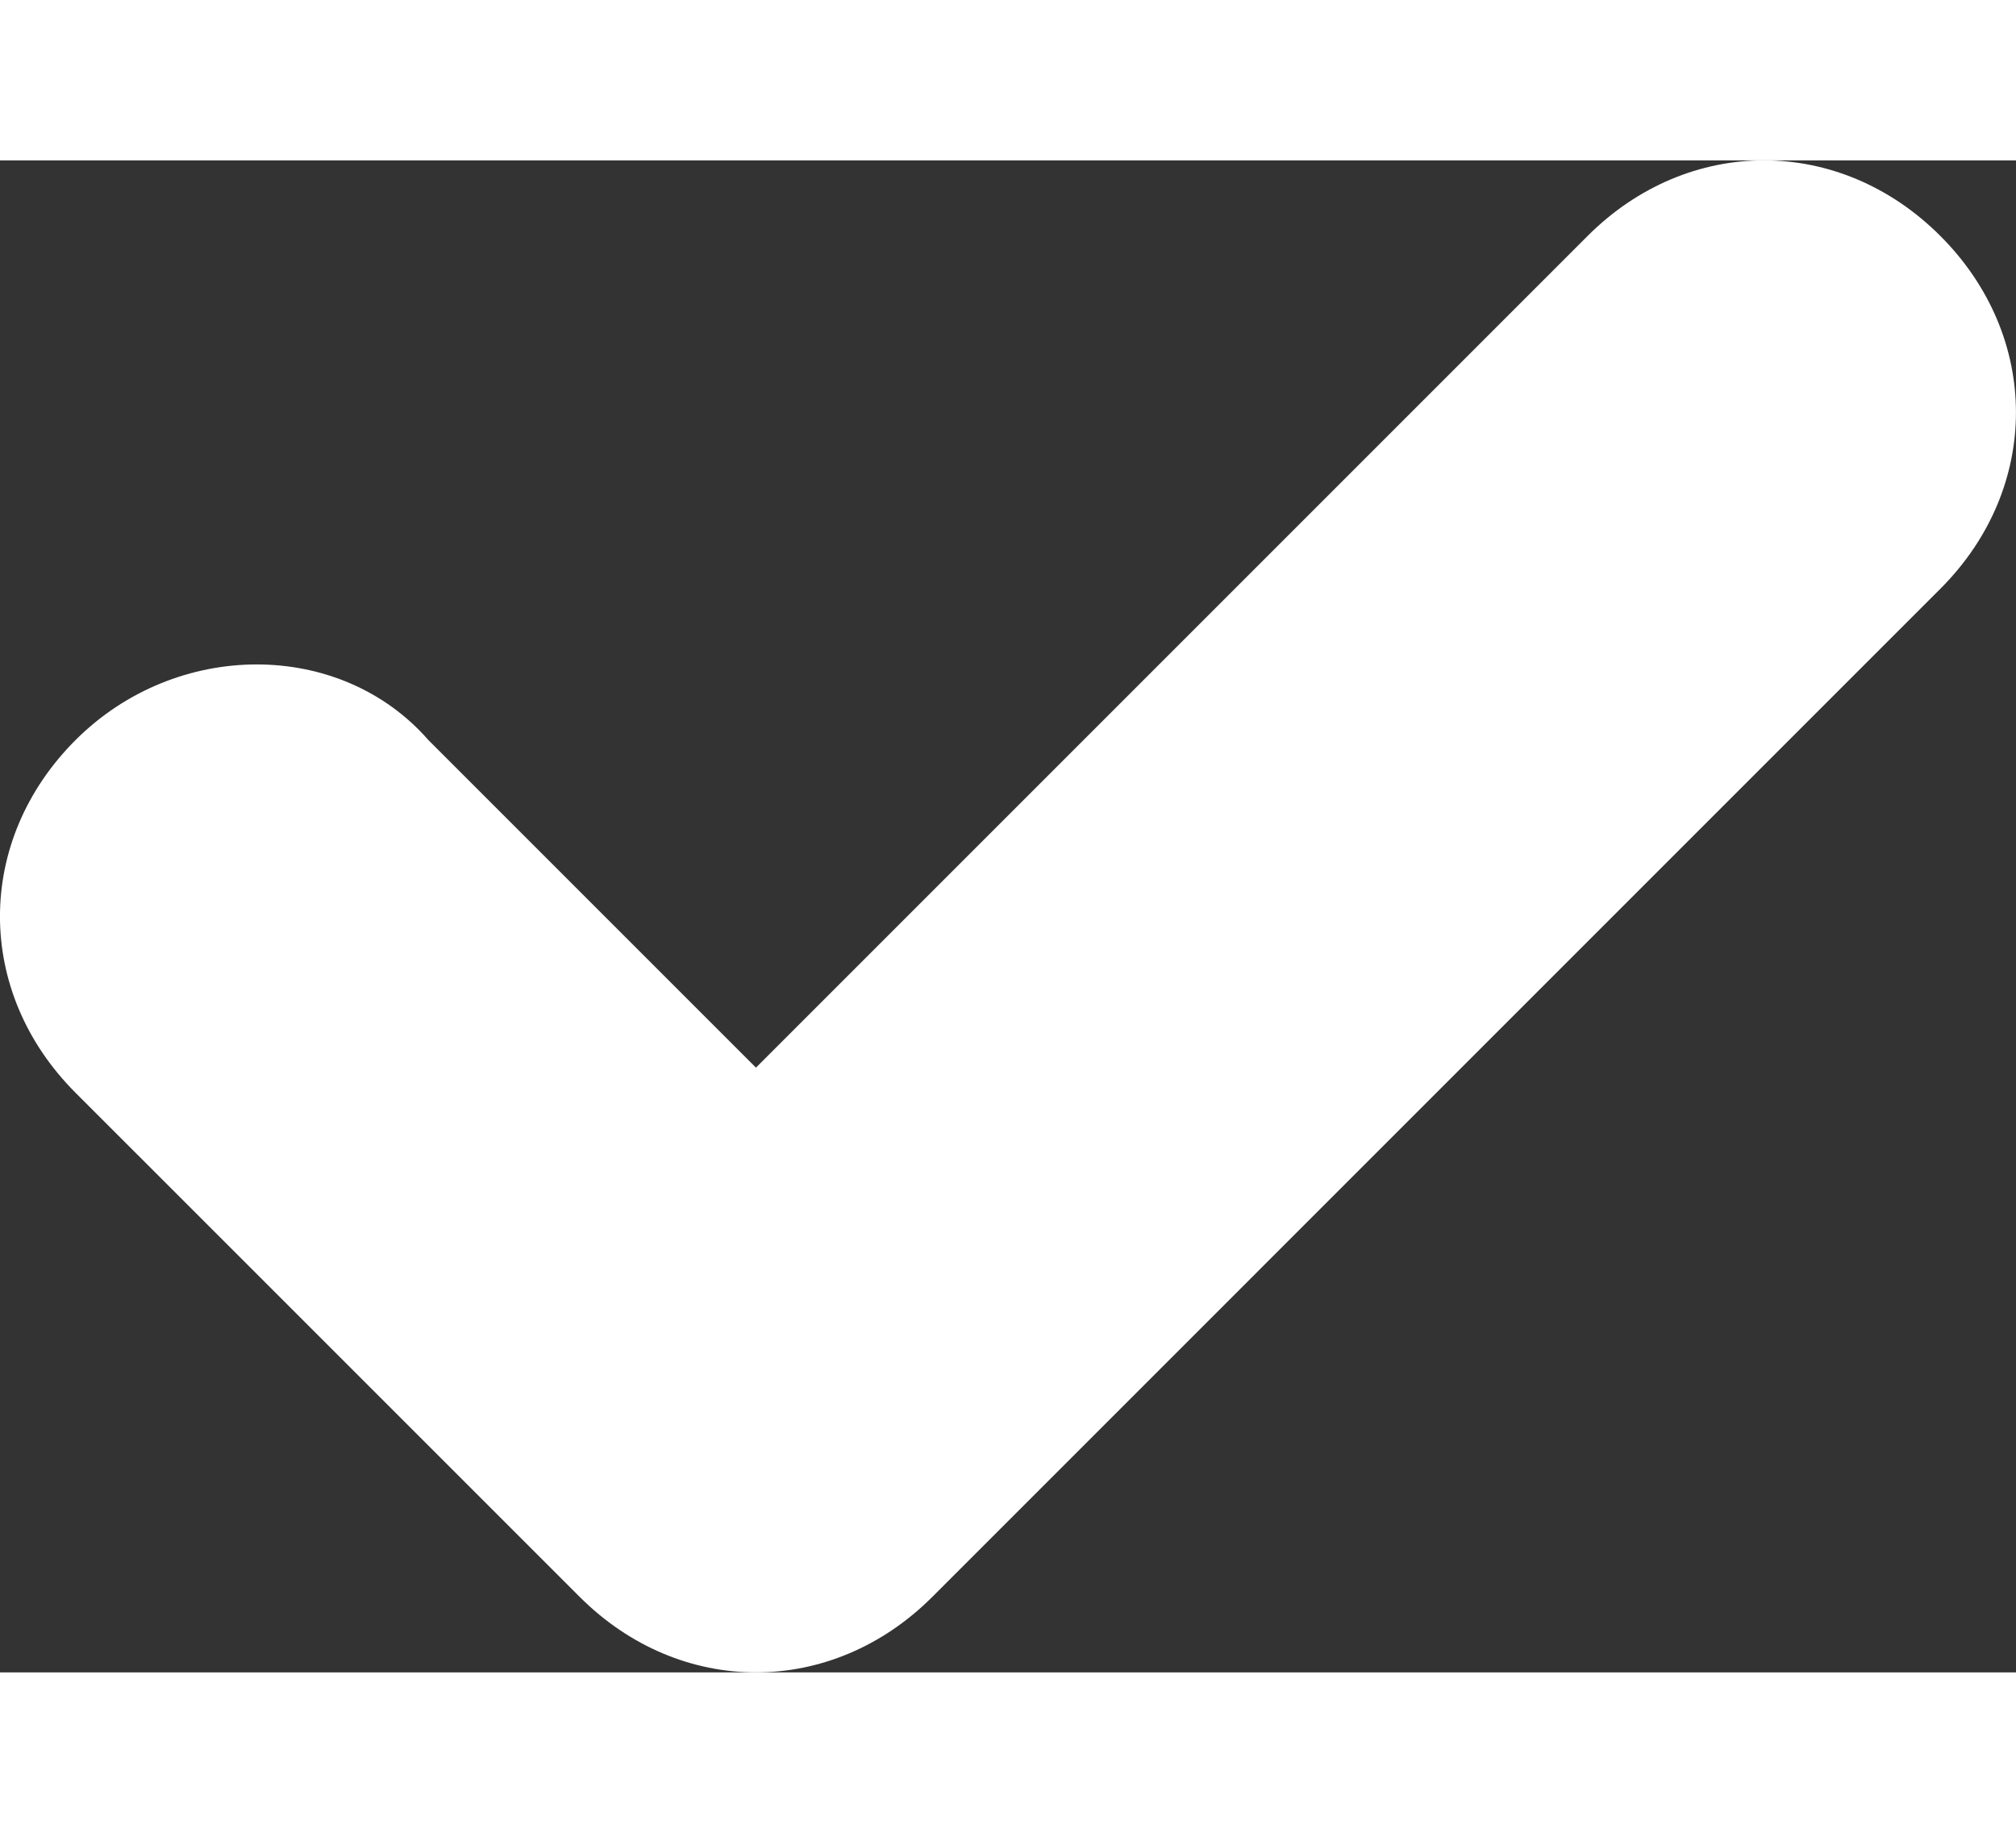 <svg version="1.1" id="Layer_1" xmlns="http://www.w3.org/2000/svg" xmlns:xlink="http://www.w3.org/1999/xlink" x="0px" y="0px"
	 width="11px" height="10px" viewBox="0 0 36.757 27.567" enable-background="new 0 0 36.757 27.567" xml:space="preserve">
<rect x="0" y="0" width="36.757" height="27.567" fill="#333333" stroke="none"/>
<g id="icons">
	<path id="check" fill="#FFFFFF" d="M13.784,27.567c-1.149,0-2.297-0.459-3.216-1.378L1.378,17c-1.838-1.838-1.838-4.595,0-6.432
		s4.824-1.838,6.432,0l5.973,5.973L28.946,1.378c1.838-1.838,4.595-1.838,6.432,0s1.838,4.595,0,6.432L17,26.189
		C16.081,27.108,14.932,27.567,13.784,27.567z"/>
</g>
</svg>
